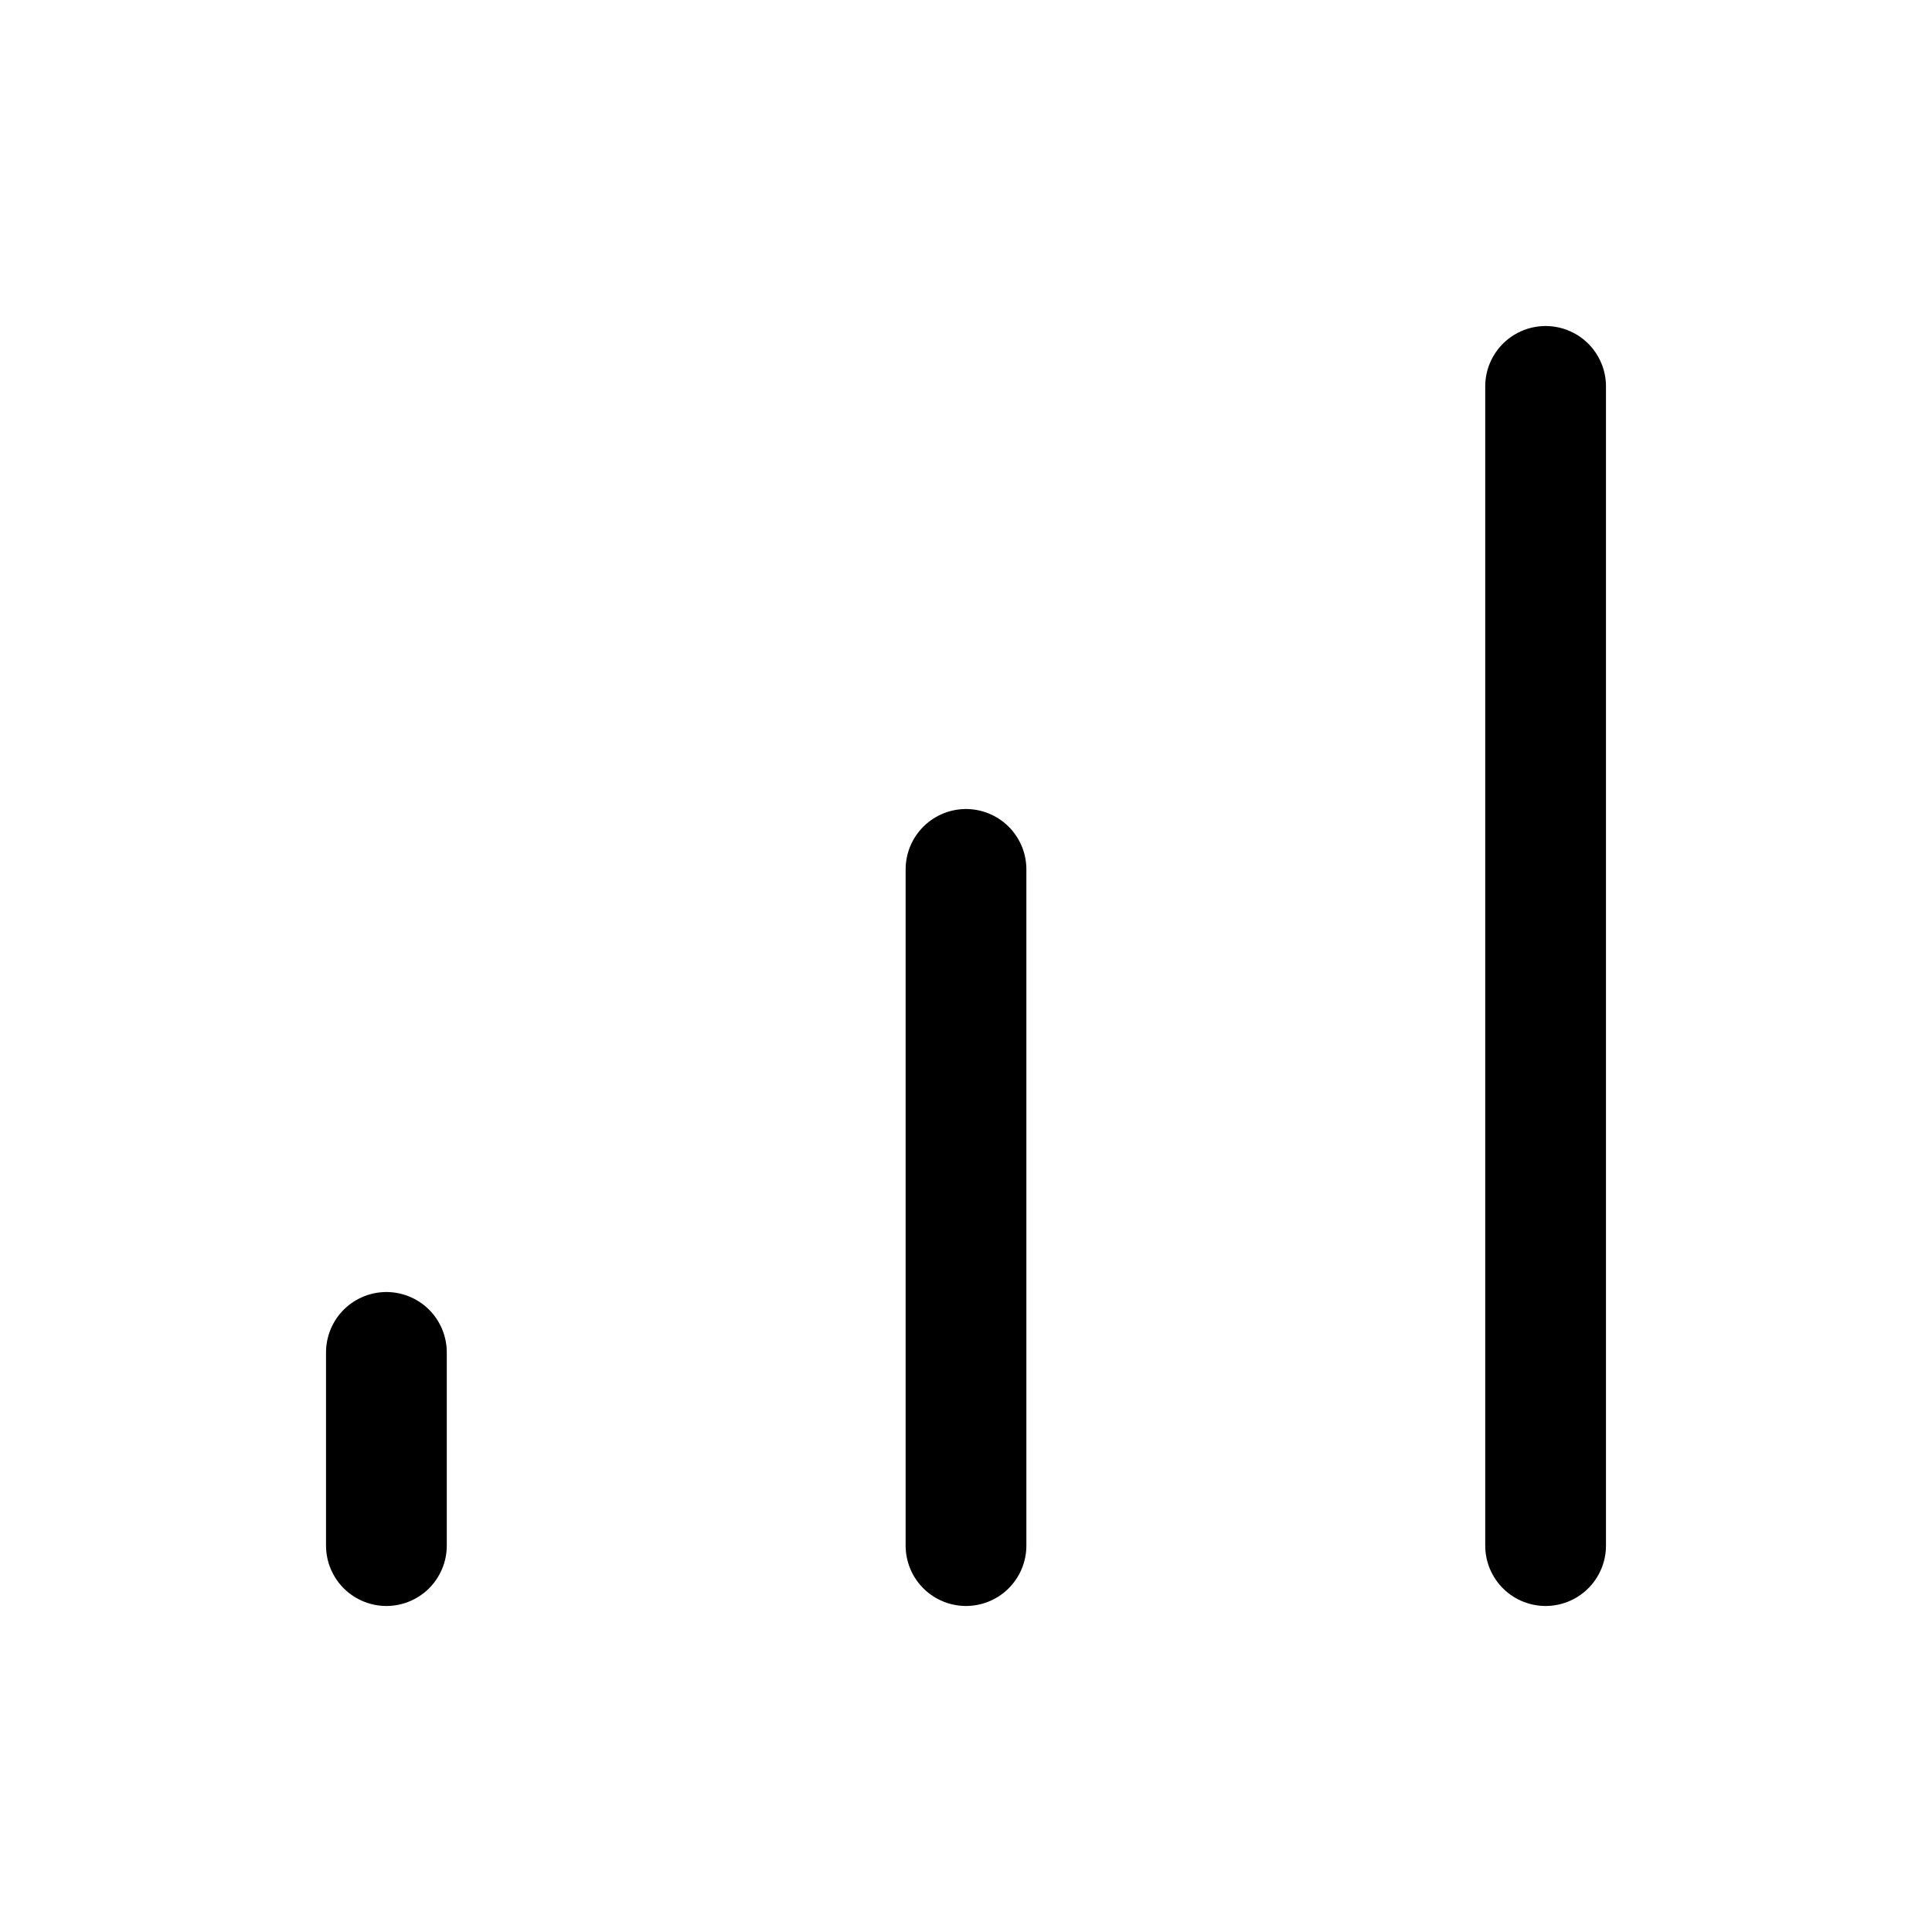 <svg xmlns="http://www.w3.org/2000/svg" fill="none" viewBox="0 0 24 24" stroke-width="1.5" stroke="currentColor" aria-hidden="true" data-slot="icon">
  <path stroke-linecap="round" stroke-linejoin="round" d="M4.8 19.2v-2.4m7.2 2.4v-8.4m7.2 8.4V4.8"/>
</svg>
